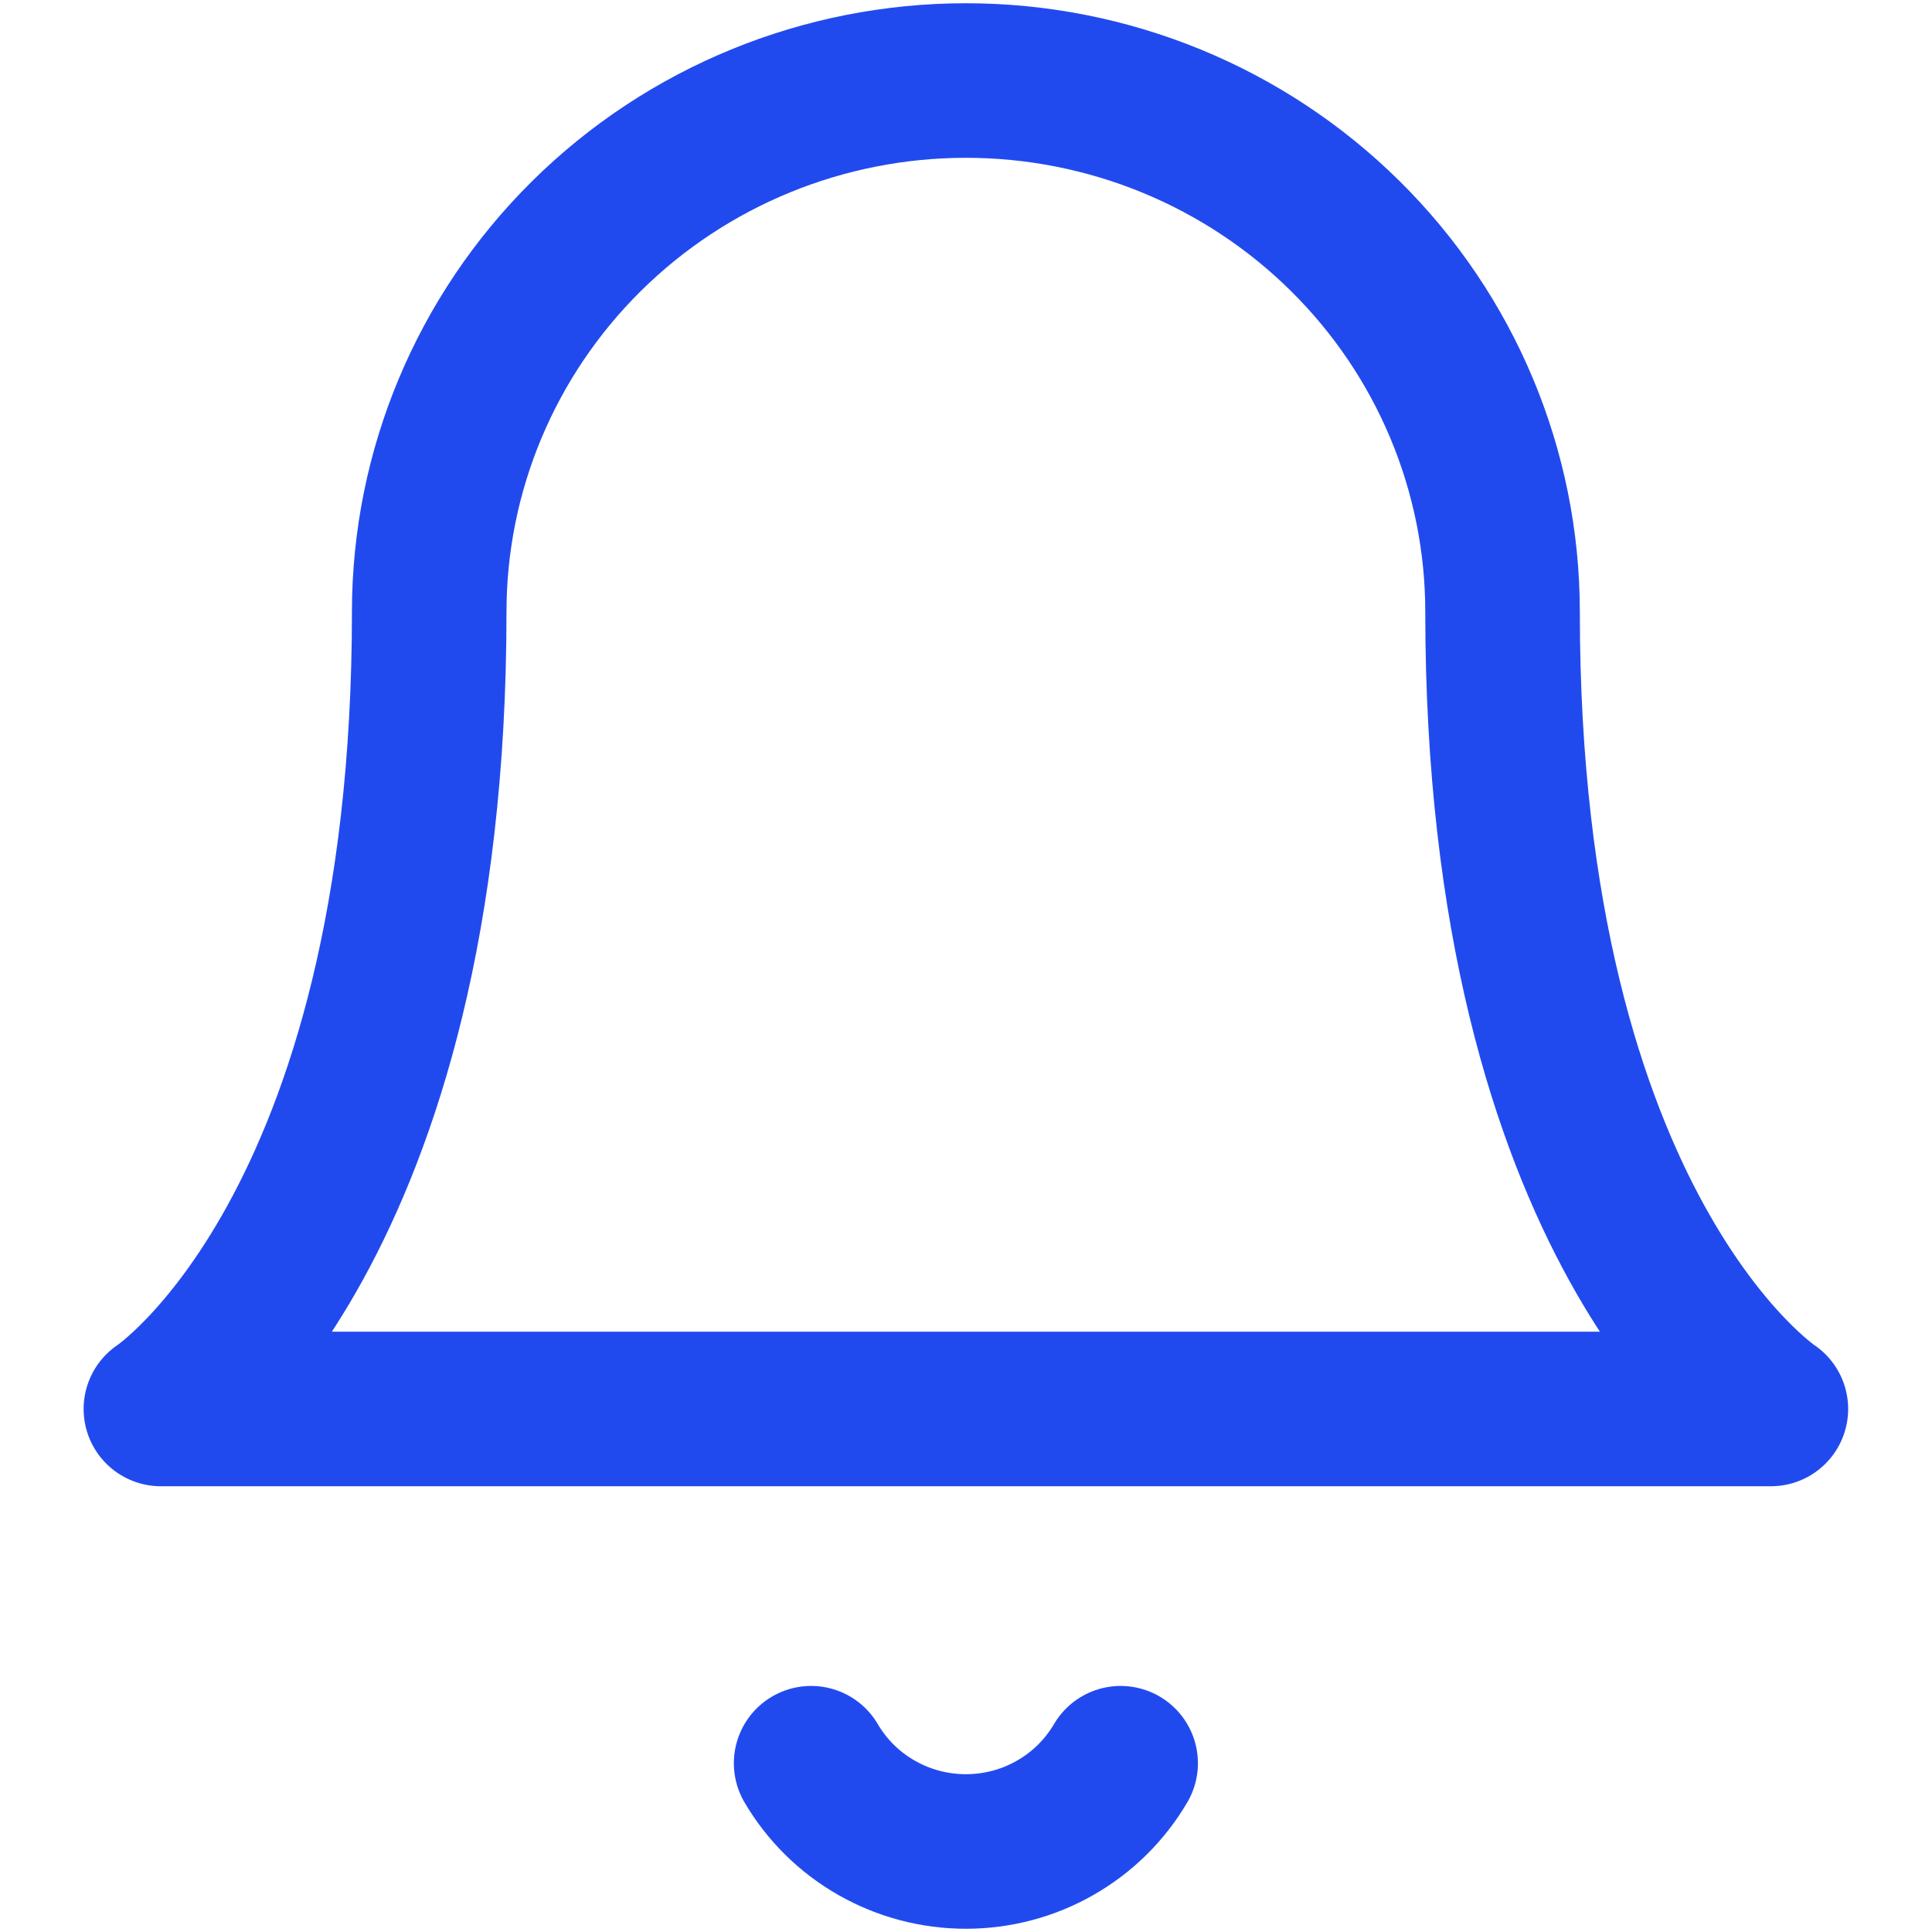 <svg width="25" height="25" viewBox="0 0 25 25" fill="none" xmlns="http://www.w3.org/2000/svg">
<path d="M14.501 22.816C14.297 23.164 14.005 23.452 13.654 23.652C13.303 23.853 12.904 23.958 12.499 23.958C12.093 23.958 11.695 23.853 11.343 23.652C10.992 23.452 10.7 23.164 10.496 22.816M19.443 7.918C19.443 6.094 18.712 4.345 17.409 3.056C16.107 1.766 14.341 1.042 12.499 1.042C10.657 1.042 8.891 1.766 7.588 3.056C6.286 4.345 5.554 6.094 5.554 7.918C5.554 15.94 2.082 18.232 2.082 18.232H22.915C22.915 18.232 19.443 15.94 19.443 7.918Z" stroke="#214AEE" stroke-width="2" stroke-linecap="round" stroke-linejoin="round"/>
</svg>
